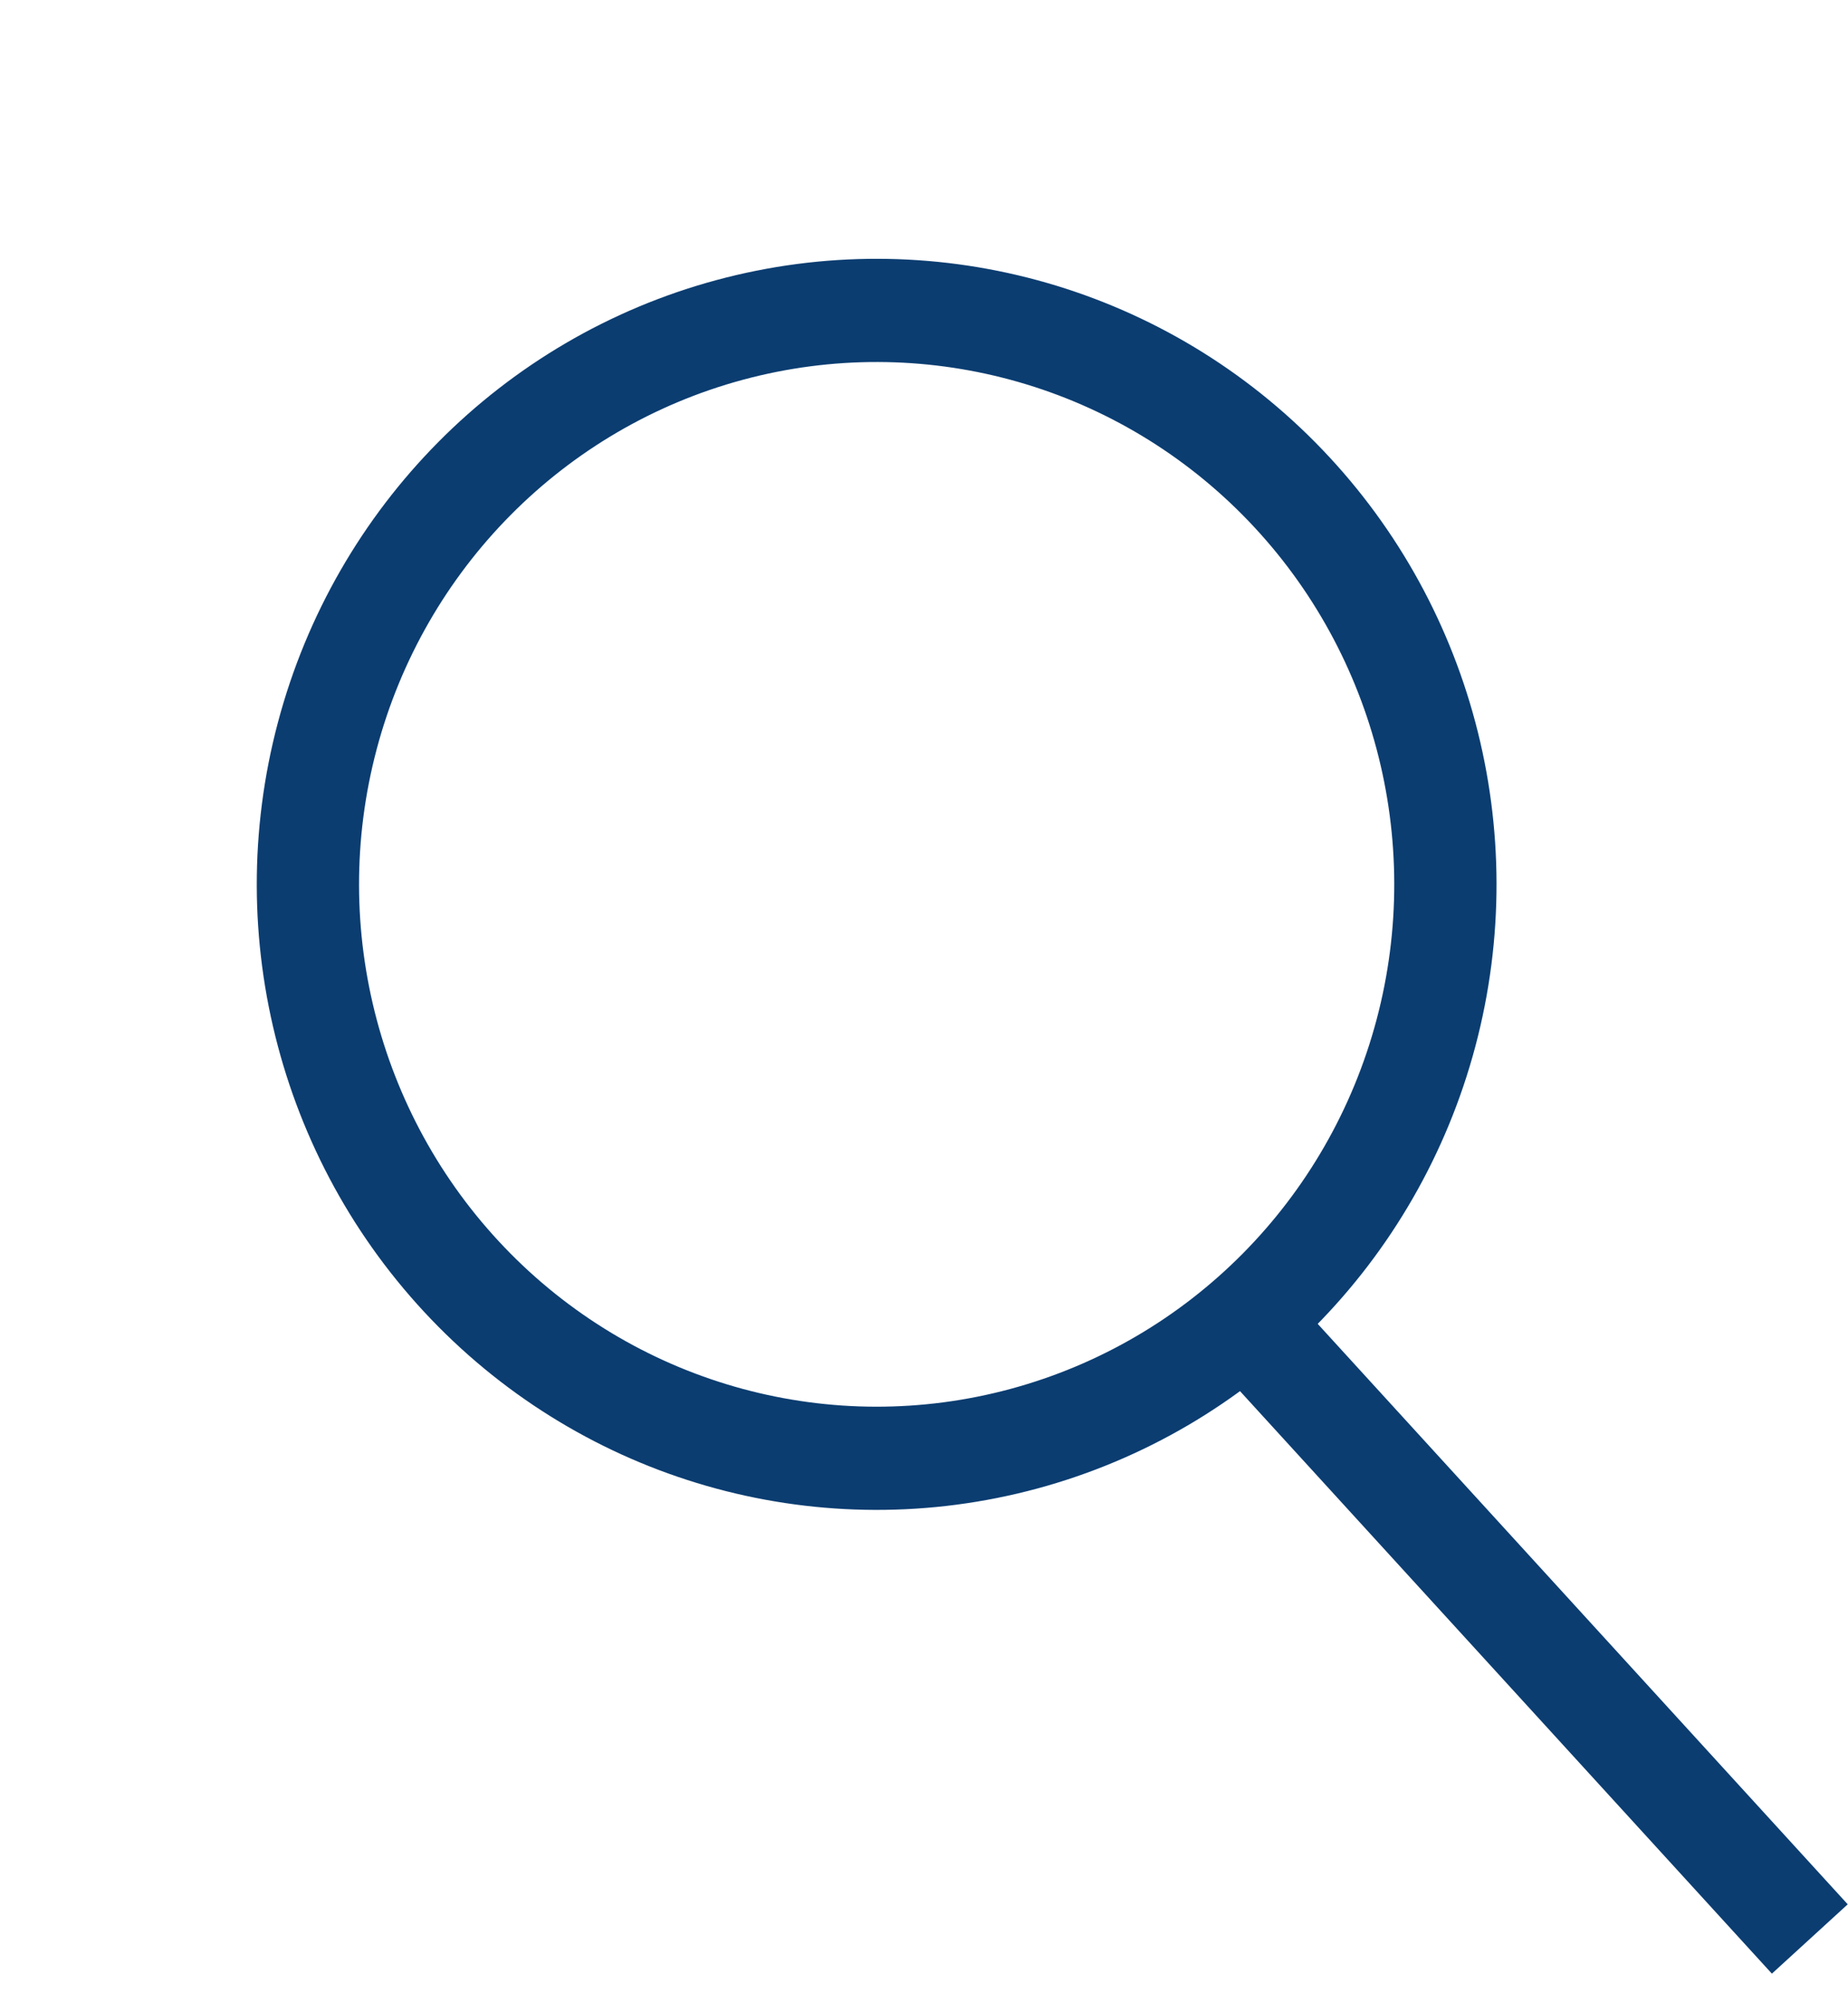 <svg width="36" height="39" viewBox="0 0 36 39" fill="none" xmlns="http://www.w3.org/2000/svg">
<circle cx="12.129" cy="12.129" r="11.128" transform="matrix(0.704 -0.71 0.704 0.71 0 17.217)" stroke="#0B3D71" stroke-width="2.001"/>
<path d="M24.27 25.725L35.256 37.749" stroke="#0B3D71" stroke-width="2.001"/>
</svg>
